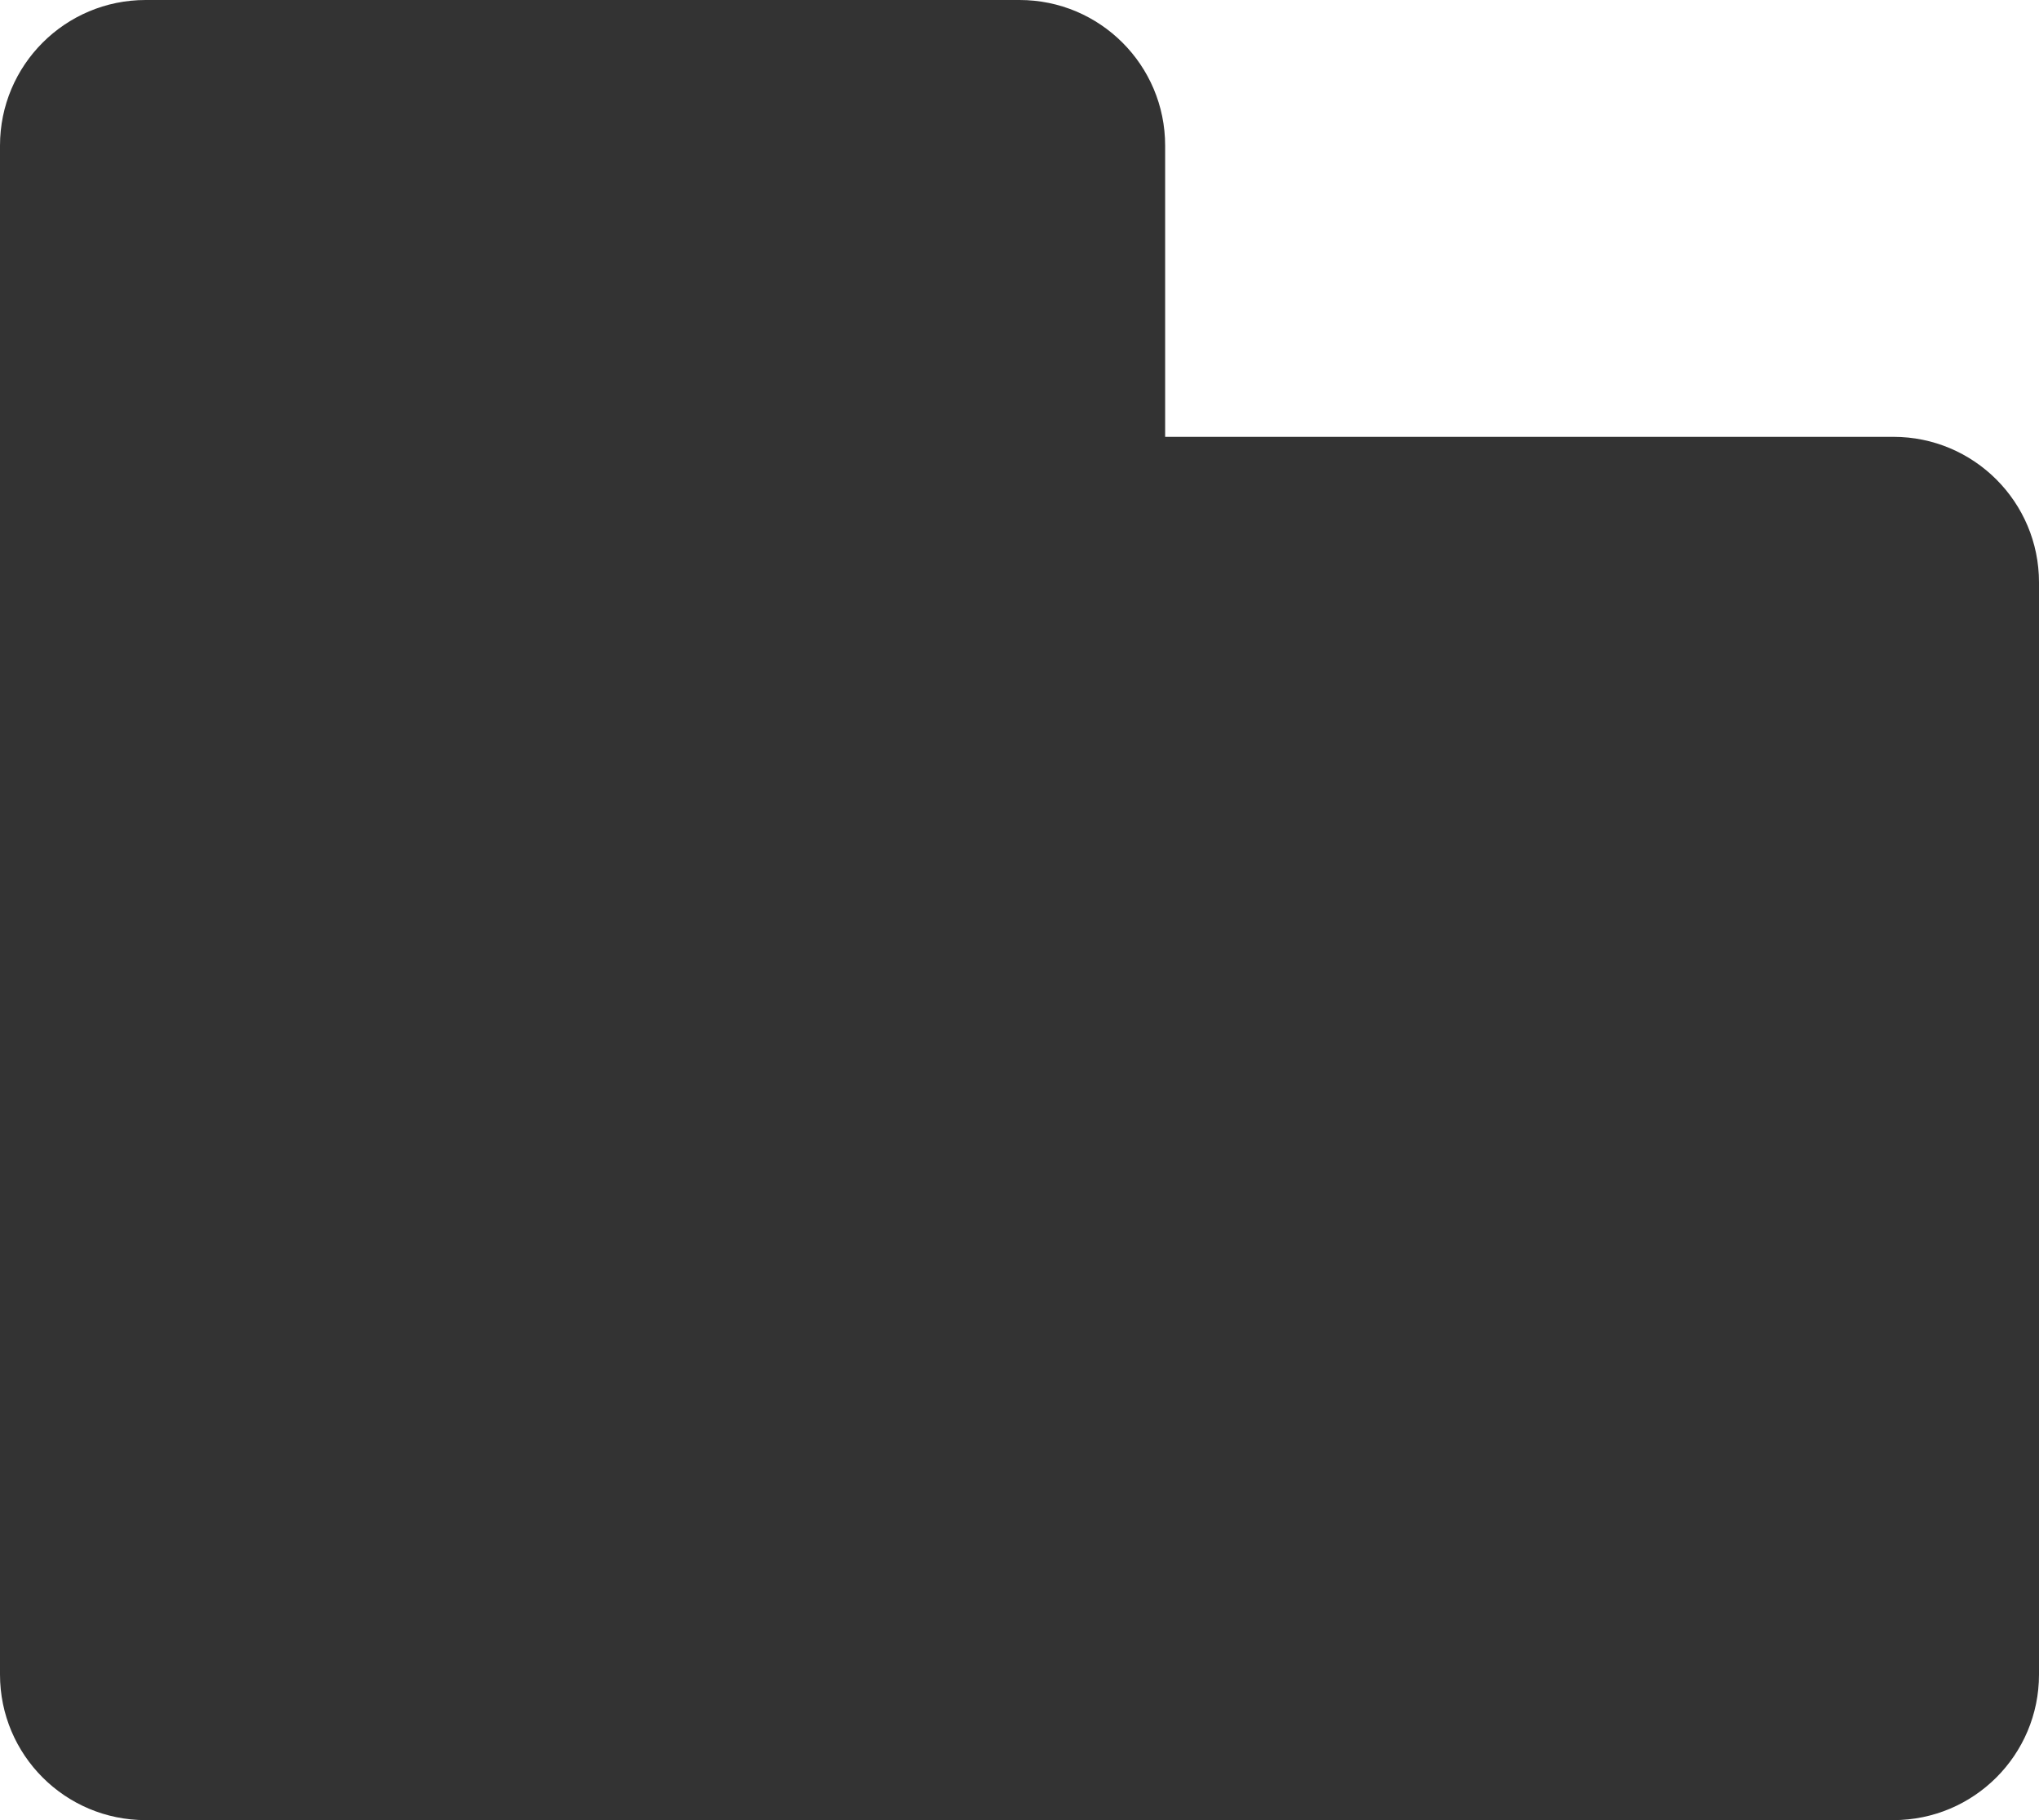 <?xml version="1.0" encoding="UTF-8"?>
<svg width="28px" height="25px" viewBox="0 0 28 25" version="1.1" xmlns="http://www.w3.org/2000/svg" xmlns:xlink="http://www.w3.org/1999/xlink">
    <!-- Generator: Sketch 58 (84663) - https://sketch.com -->
    <title>模板</title>
    <desc>Created with Sketch.</desc>
    <g id="组件" stroke="none" stroke-width="1" fill="none" fill-rule="evenodd">
        <g id="模板-1" transform="translate(-2, -4)">
            <g id="模板">
                <rect id="矩形备份-7" x="0" y="0" width="32" height="32"></rect>
                <path d="M16,4 C17.105,4 18,4.895 18,6 L18,10 L28,10 C29.105,10 30,10.895 30,12 L30,27 C30,28.105 29.105,29 28,29 L4,29 C2.895,29 2,28.105 2,27 L2,12 L2,6 C2,4.895 2.895,4 4,4 L16,4 Z" id="形状结合" fill="#333333"></path>
            </g>
        </g>
    </g>
</svg>